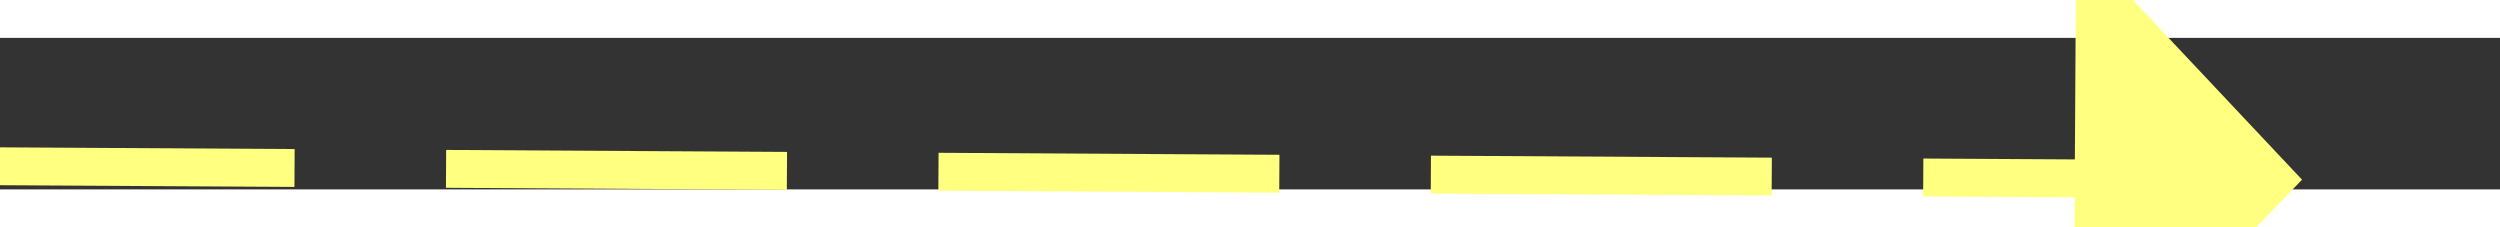 ﻿<?xml version="1.0" encoding="utf-8"?>
<svg version="1.1" xmlns:xlink="http://www.w3.org/1999/xlink" width="66px" height="6px" preserveAspectRatio="xMinYMid meet" viewBox="1050 5455  66 4" xmlns="http://www.w3.org/2000/svg">
  <rect x="1050" y="5455" width="66" height="4" fill="#333333" stroke="none"/>
  <g transform="matrix(-0.883 -0.469 0.469 -0.883 -522.674 10783.683 )">
    <path d="M 1108 5462.8  L 1114 5456.5  L 1108 5450.2  L 1108 5462.8  Z " fill-rule="nonzero" fill="#ffff80" stroke="none" transform="matrix(-0.886 0.464 -0.464 -0.886 4574.252 9787.486 )" />
    <path d="M 1052 5456.5  L 1109 5456.5  " stroke-width="1" stroke-dasharray="9,4" stroke="#ffff80" fill="none" transform="matrix(-0.886 0.464 -0.464 -0.886 4574.252 9787.486 )" />
  </g>
</svg>